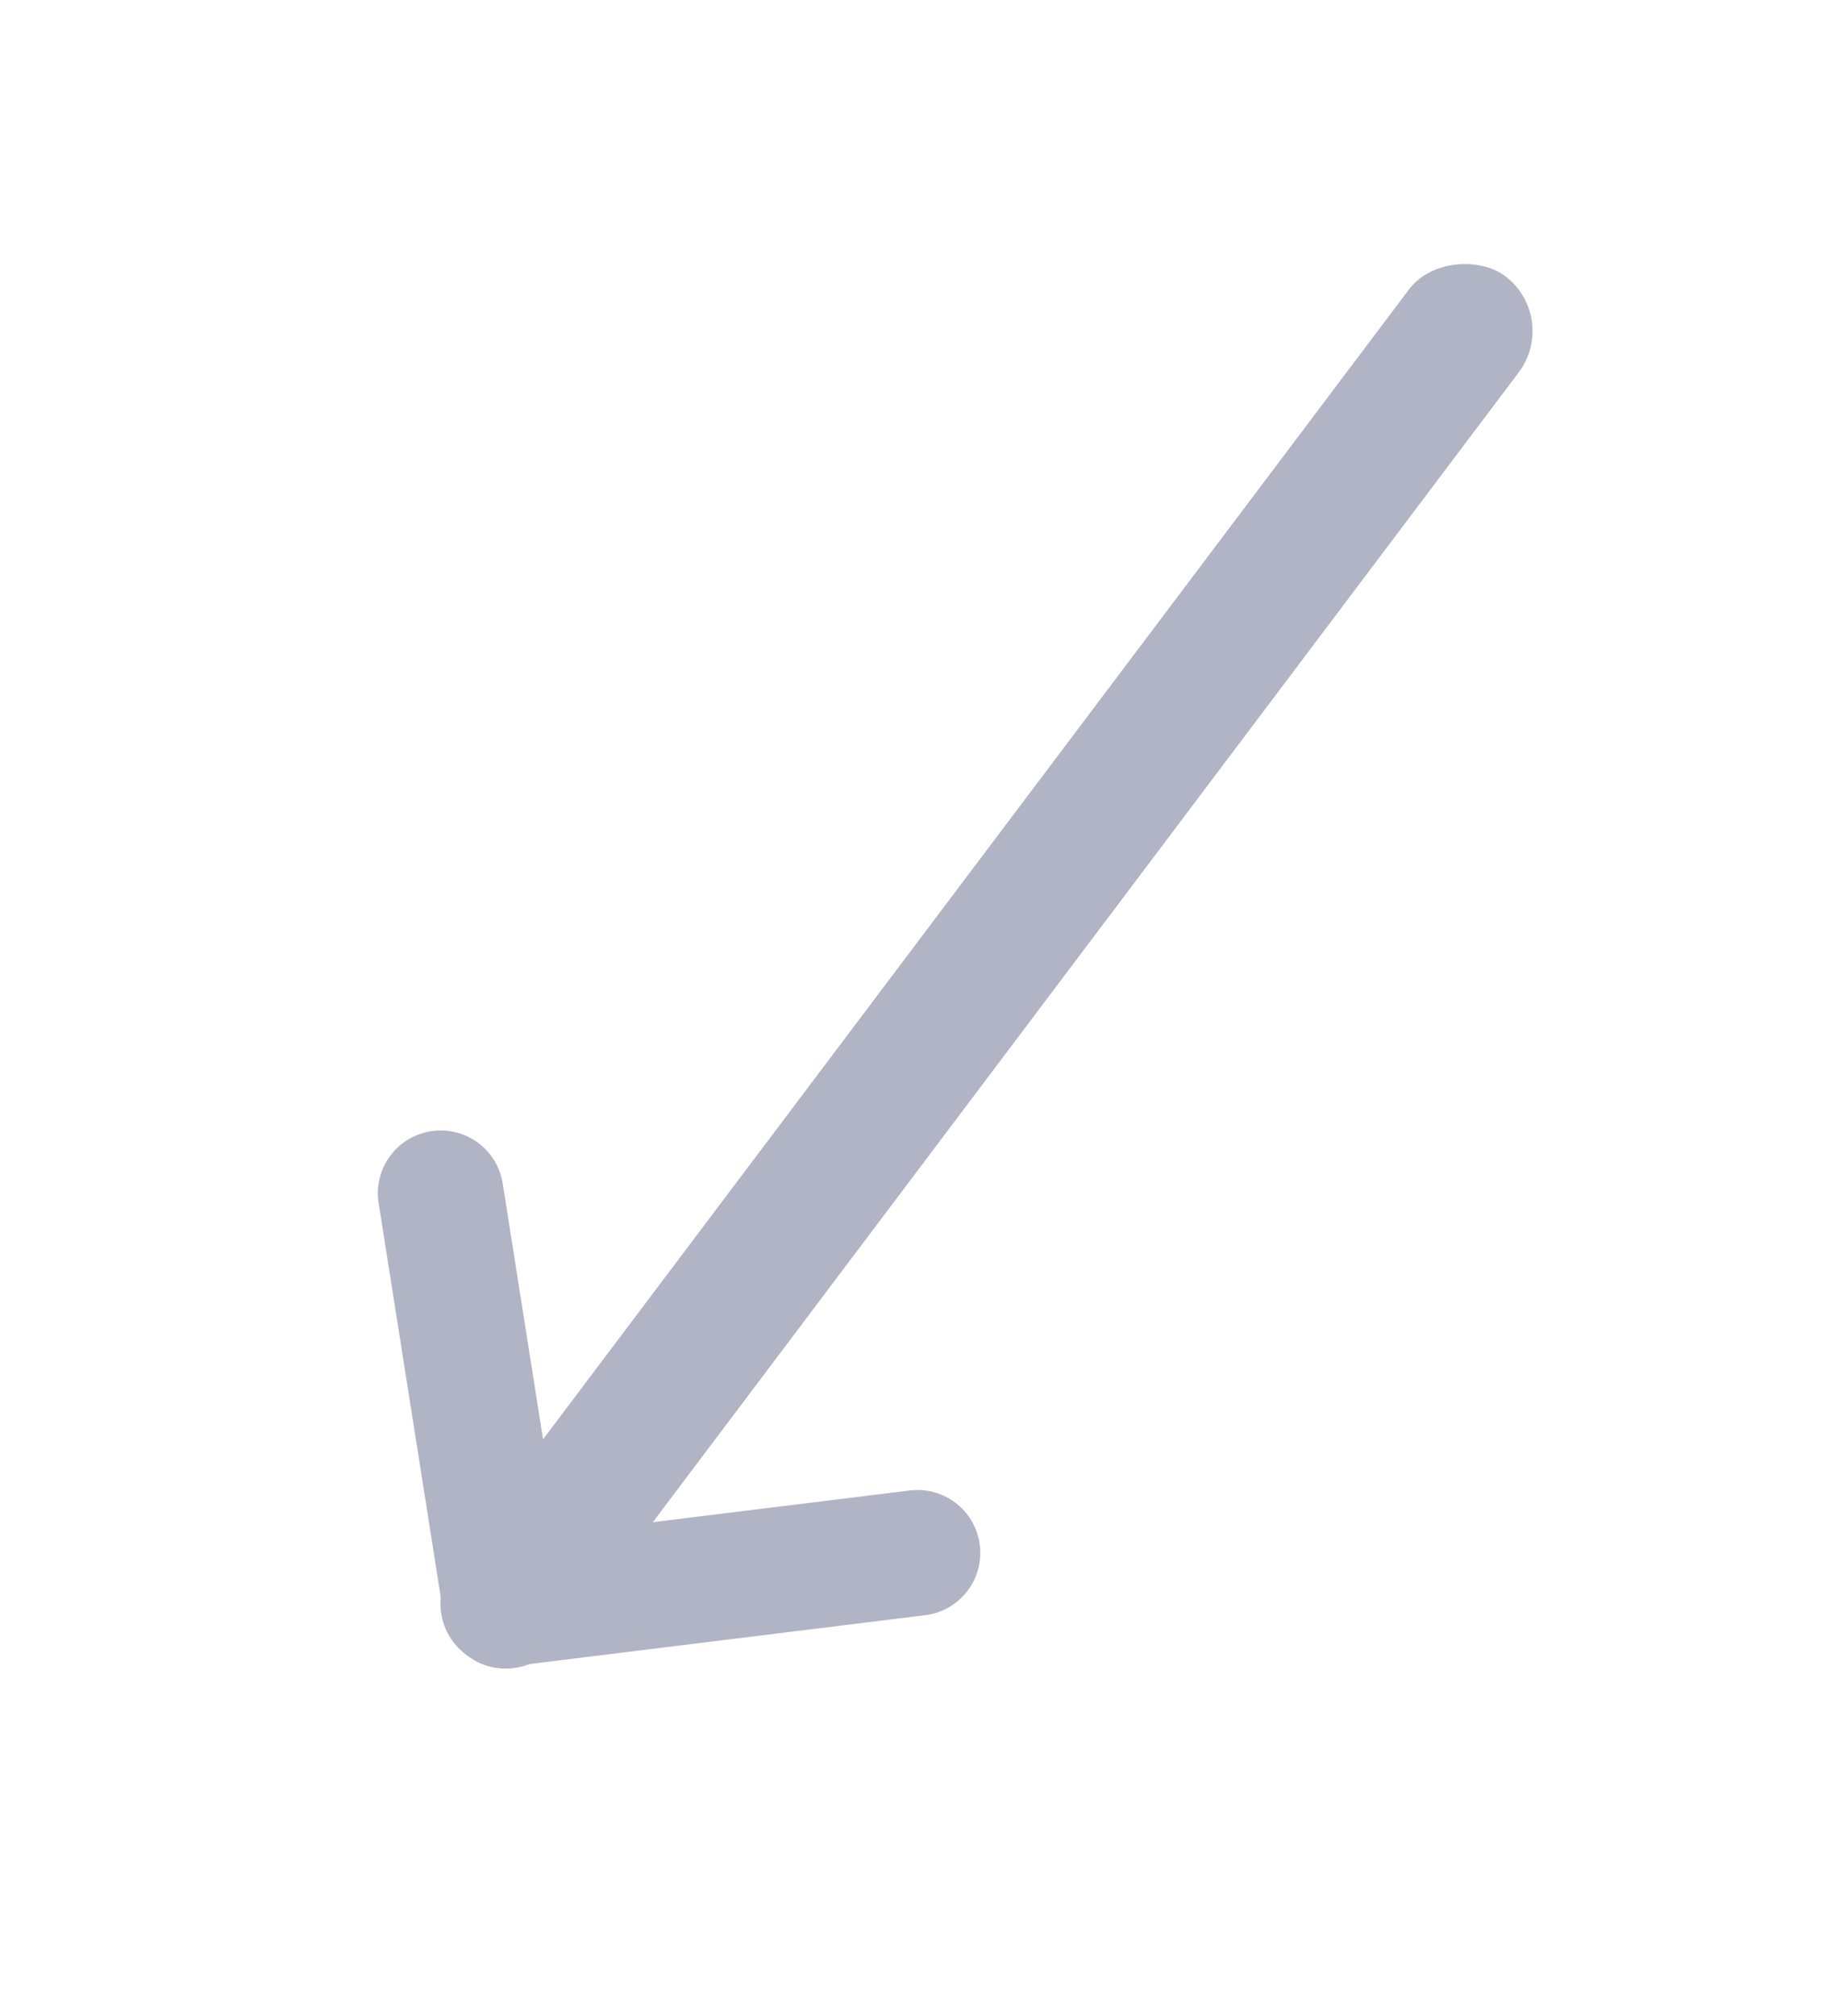 <svg width="33" height="36" viewBox="0 0 33 36" fill="none" xmlns="http://www.w3.org/2000/svg">
<rect x="27.873" y="5.669" width="30.163" height="2.457" rx="1.228" transform="rotate(127 27.873 5.669)" fill="#B1B4C5"/>
<path fill-rule="evenodd" clip-rule="evenodd" d="M17.503 27.563C17.595 28.186 17.155 28.763 16.53 28.84L9.13 29.753C8.525 29.828 7.971 29.406 7.882 28.803C7.79 28.18 8.229 27.603 8.855 27.525L16.255 26.613C16.86 26.538 17.413 26.96 17.503 27.563Z" fill="#B1B4C5"/>
<path fill-rule="evenodd" clip-rule="evenodd" d="M7.725 20.195C8.329 20.114 8.887 20.53 8.982 21.132L10.144 28.497C10.242 29.119 9.809 29.701 9.184 29.784C8.58 29.865 8.022 29.449 7.927 28.847L6.765 21.482C6.666 20.859 7.1 20.278 7.725 20.195Z" fill="#B1B4C5"/>
</svg>
